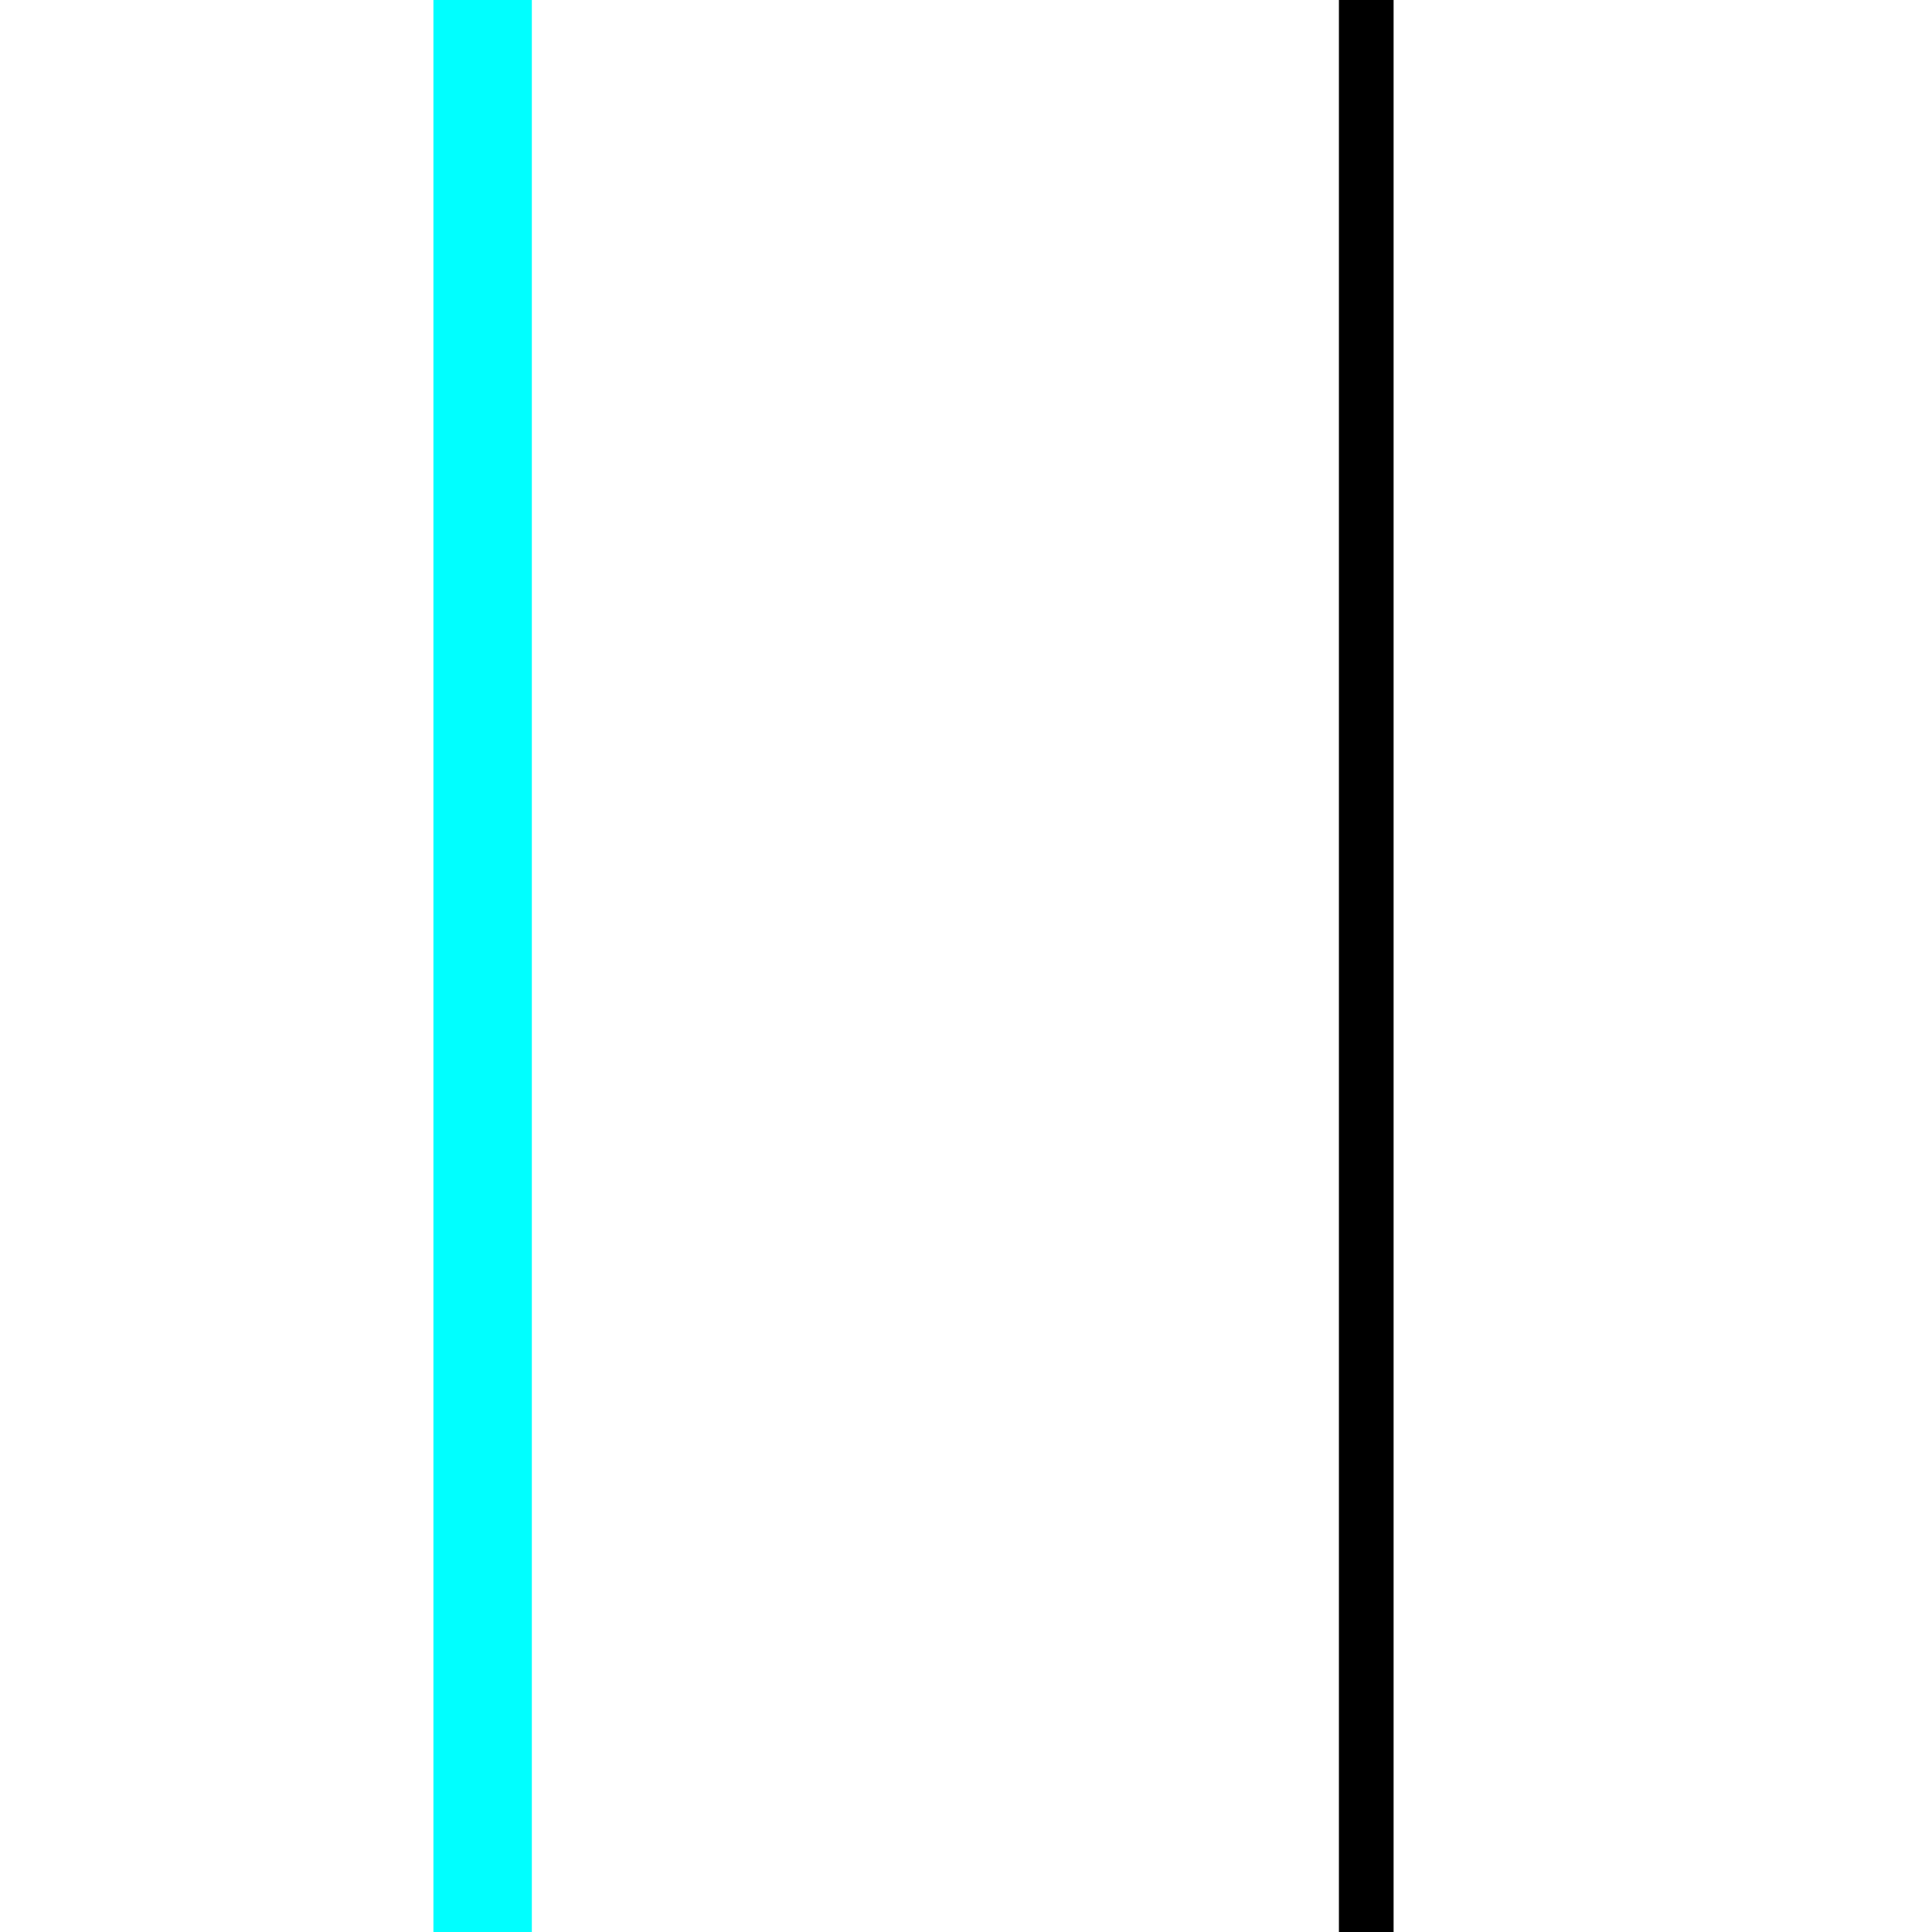 <?xml version="1.0" ?>
<svg xmlns="http://www.w3.org/2000/svg" width="128" height="128" viewBox="0 0 5.3 5.3">
  <g>
    <path d="M3.748,-6.537L3.748,14.2" fill="#00000000" stroke-linejoin="miter" stroke-linecap="butt" stroke-width="0.15" stroke="#000000"/>
  </g>
  <path d="M1.324,-27.781L1.324,36.51" fill="#00000000" stroke-linejoin="miter" stroke-linecap="butt" stroke-width="0.27" stroke="#00ffff"/>
</svg>

